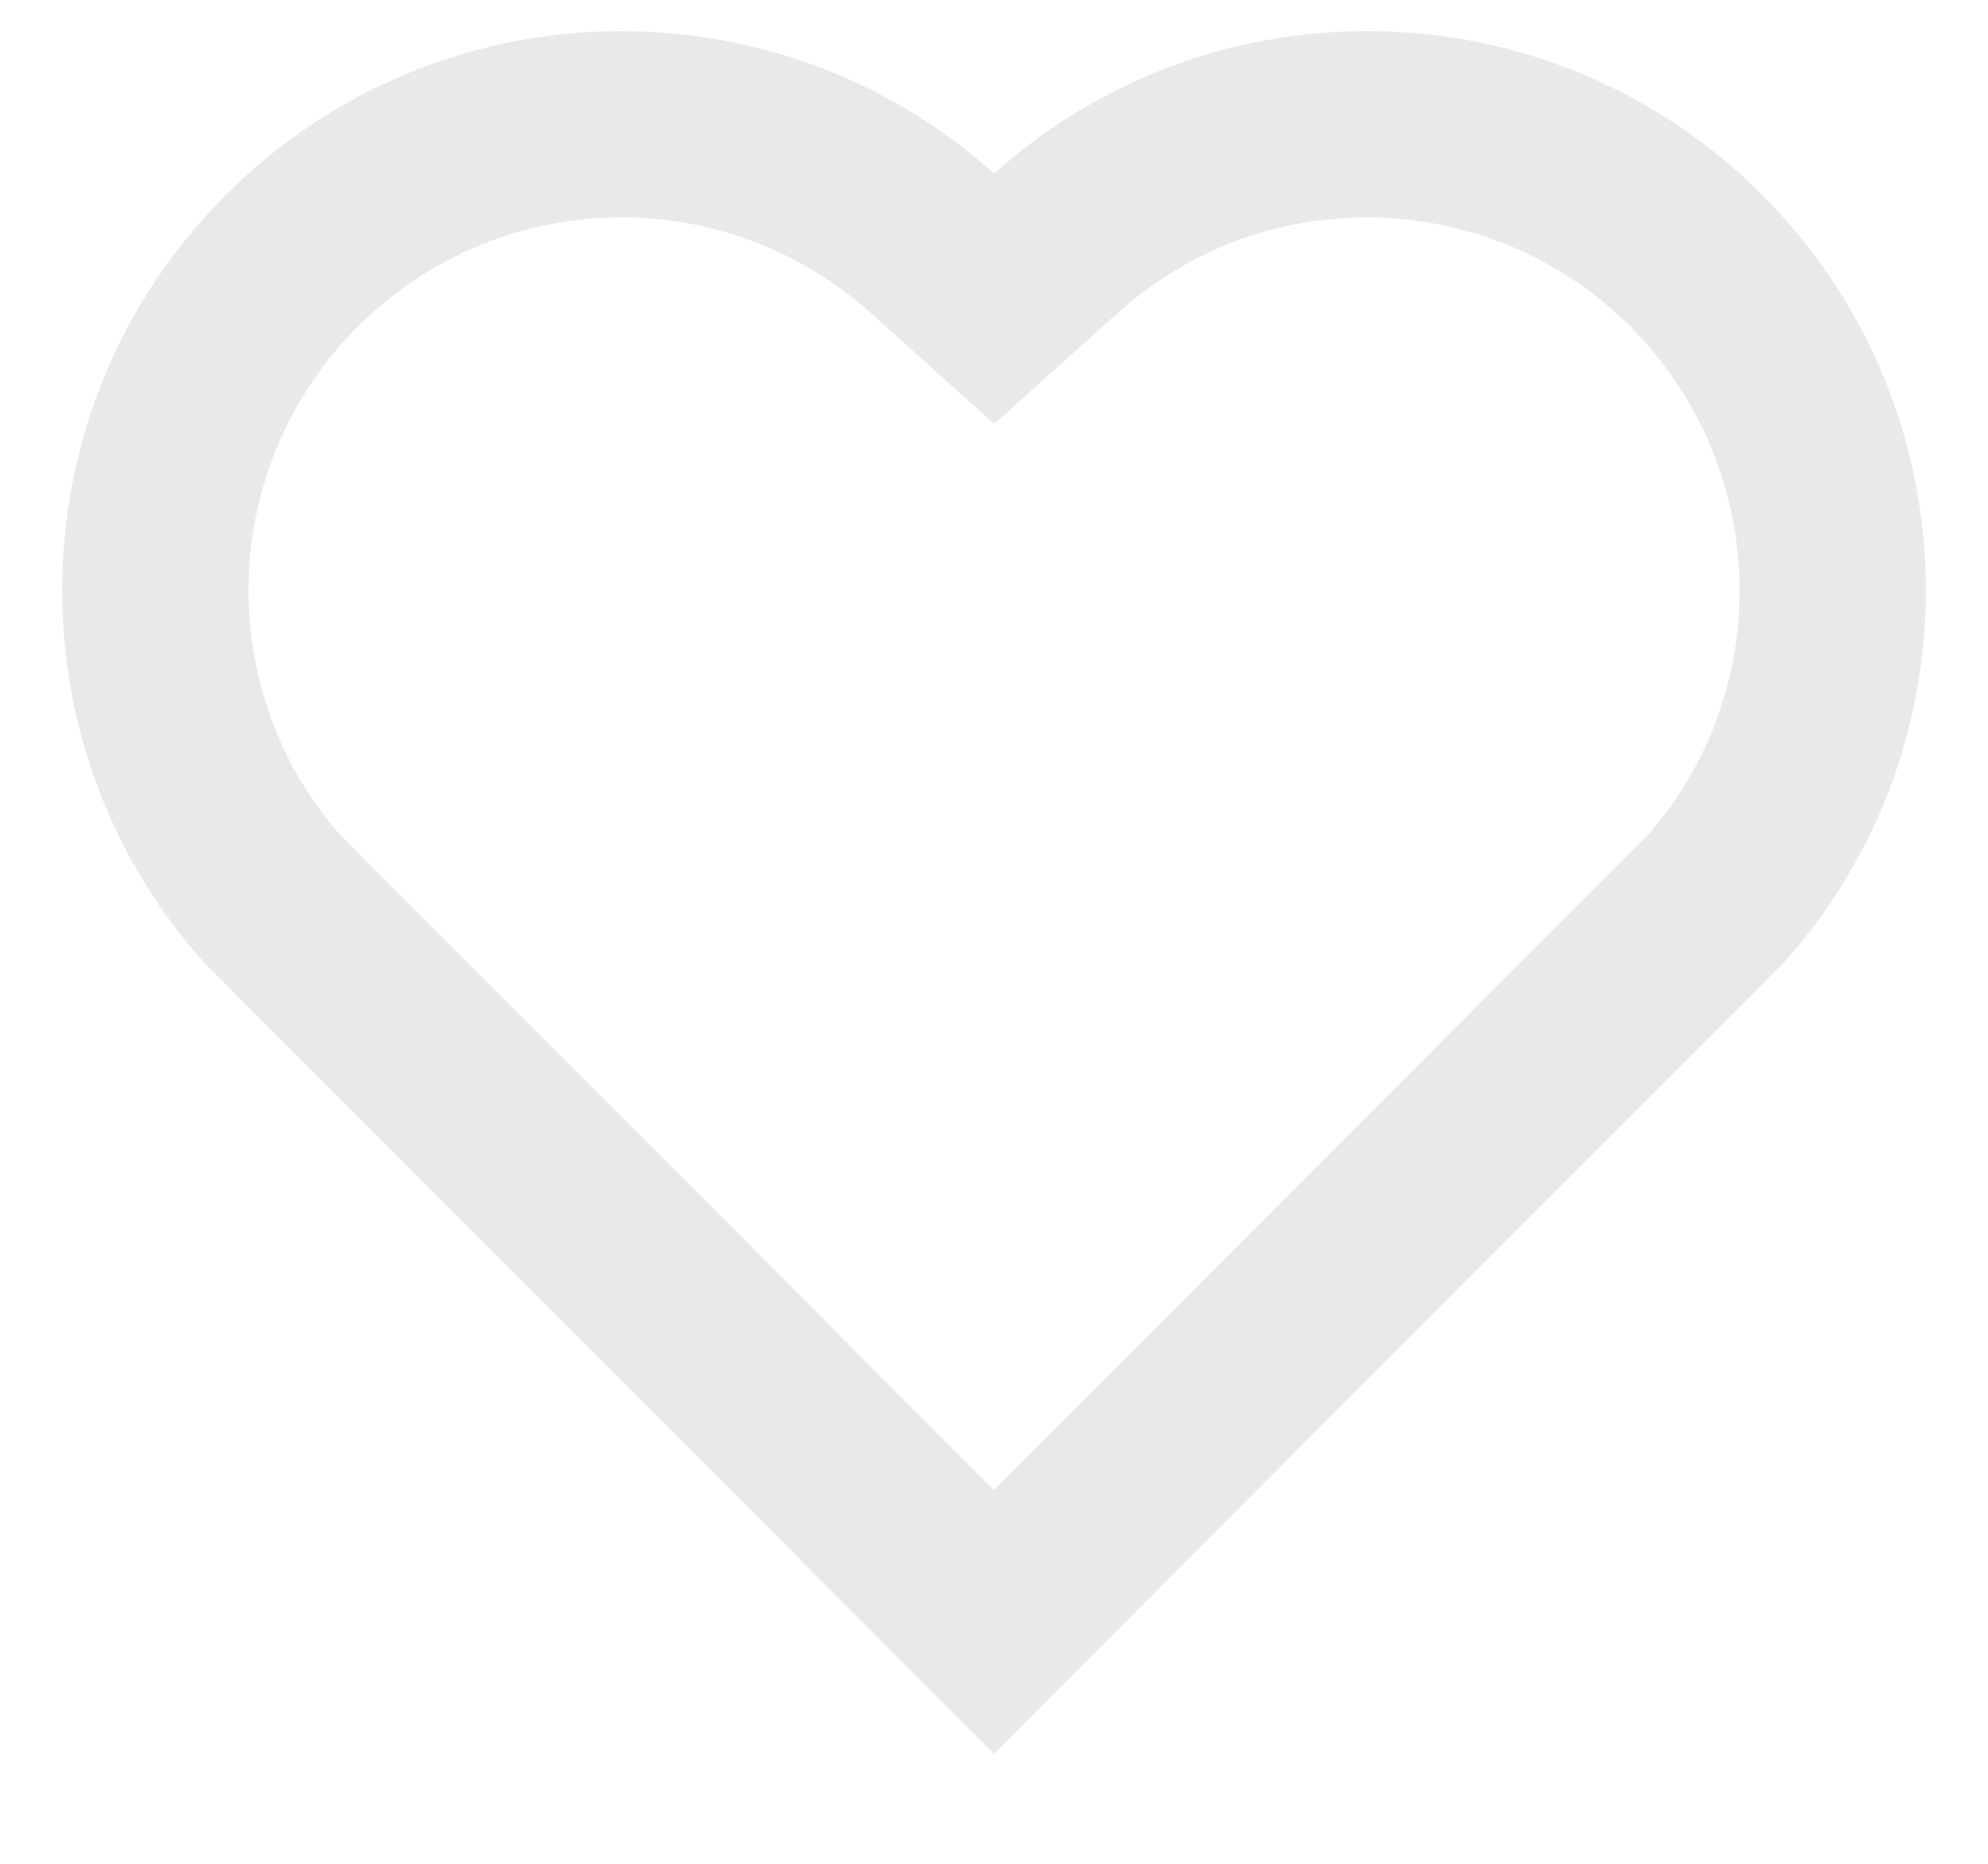 <svg width="16" height="15" viewBox="0 0 16 15" fill="none" xmlns="http://www.w3.org/2000/svg">
<path d="M8.001 1.397C9.762 -0.185 12.485 -0.133 14.182 1.568C15.879 3.269 15.937 5.978 14.359 7.745L7.999 14.114L1.641 7.745C0.063 5.978 0.122 3.264 1.818 1.568C3.517 -0.13 6.234 -0.187 8.001 1.397V1.397ZM13.12 2.627C11.995 1.501 10.18 1.455 9.003 2.513L8.002 3.411L7 2.513C5.818 1.454 4.007 1.501 2.879 2.629C1.762 3.746 1.705 5.535 2.735 6.717L8 11.991L13.265 6.718C14.296 5.535 14.239 3.749 13.12 2.627V2.627Z" fill="#E9E9EC"/>
</svg>
